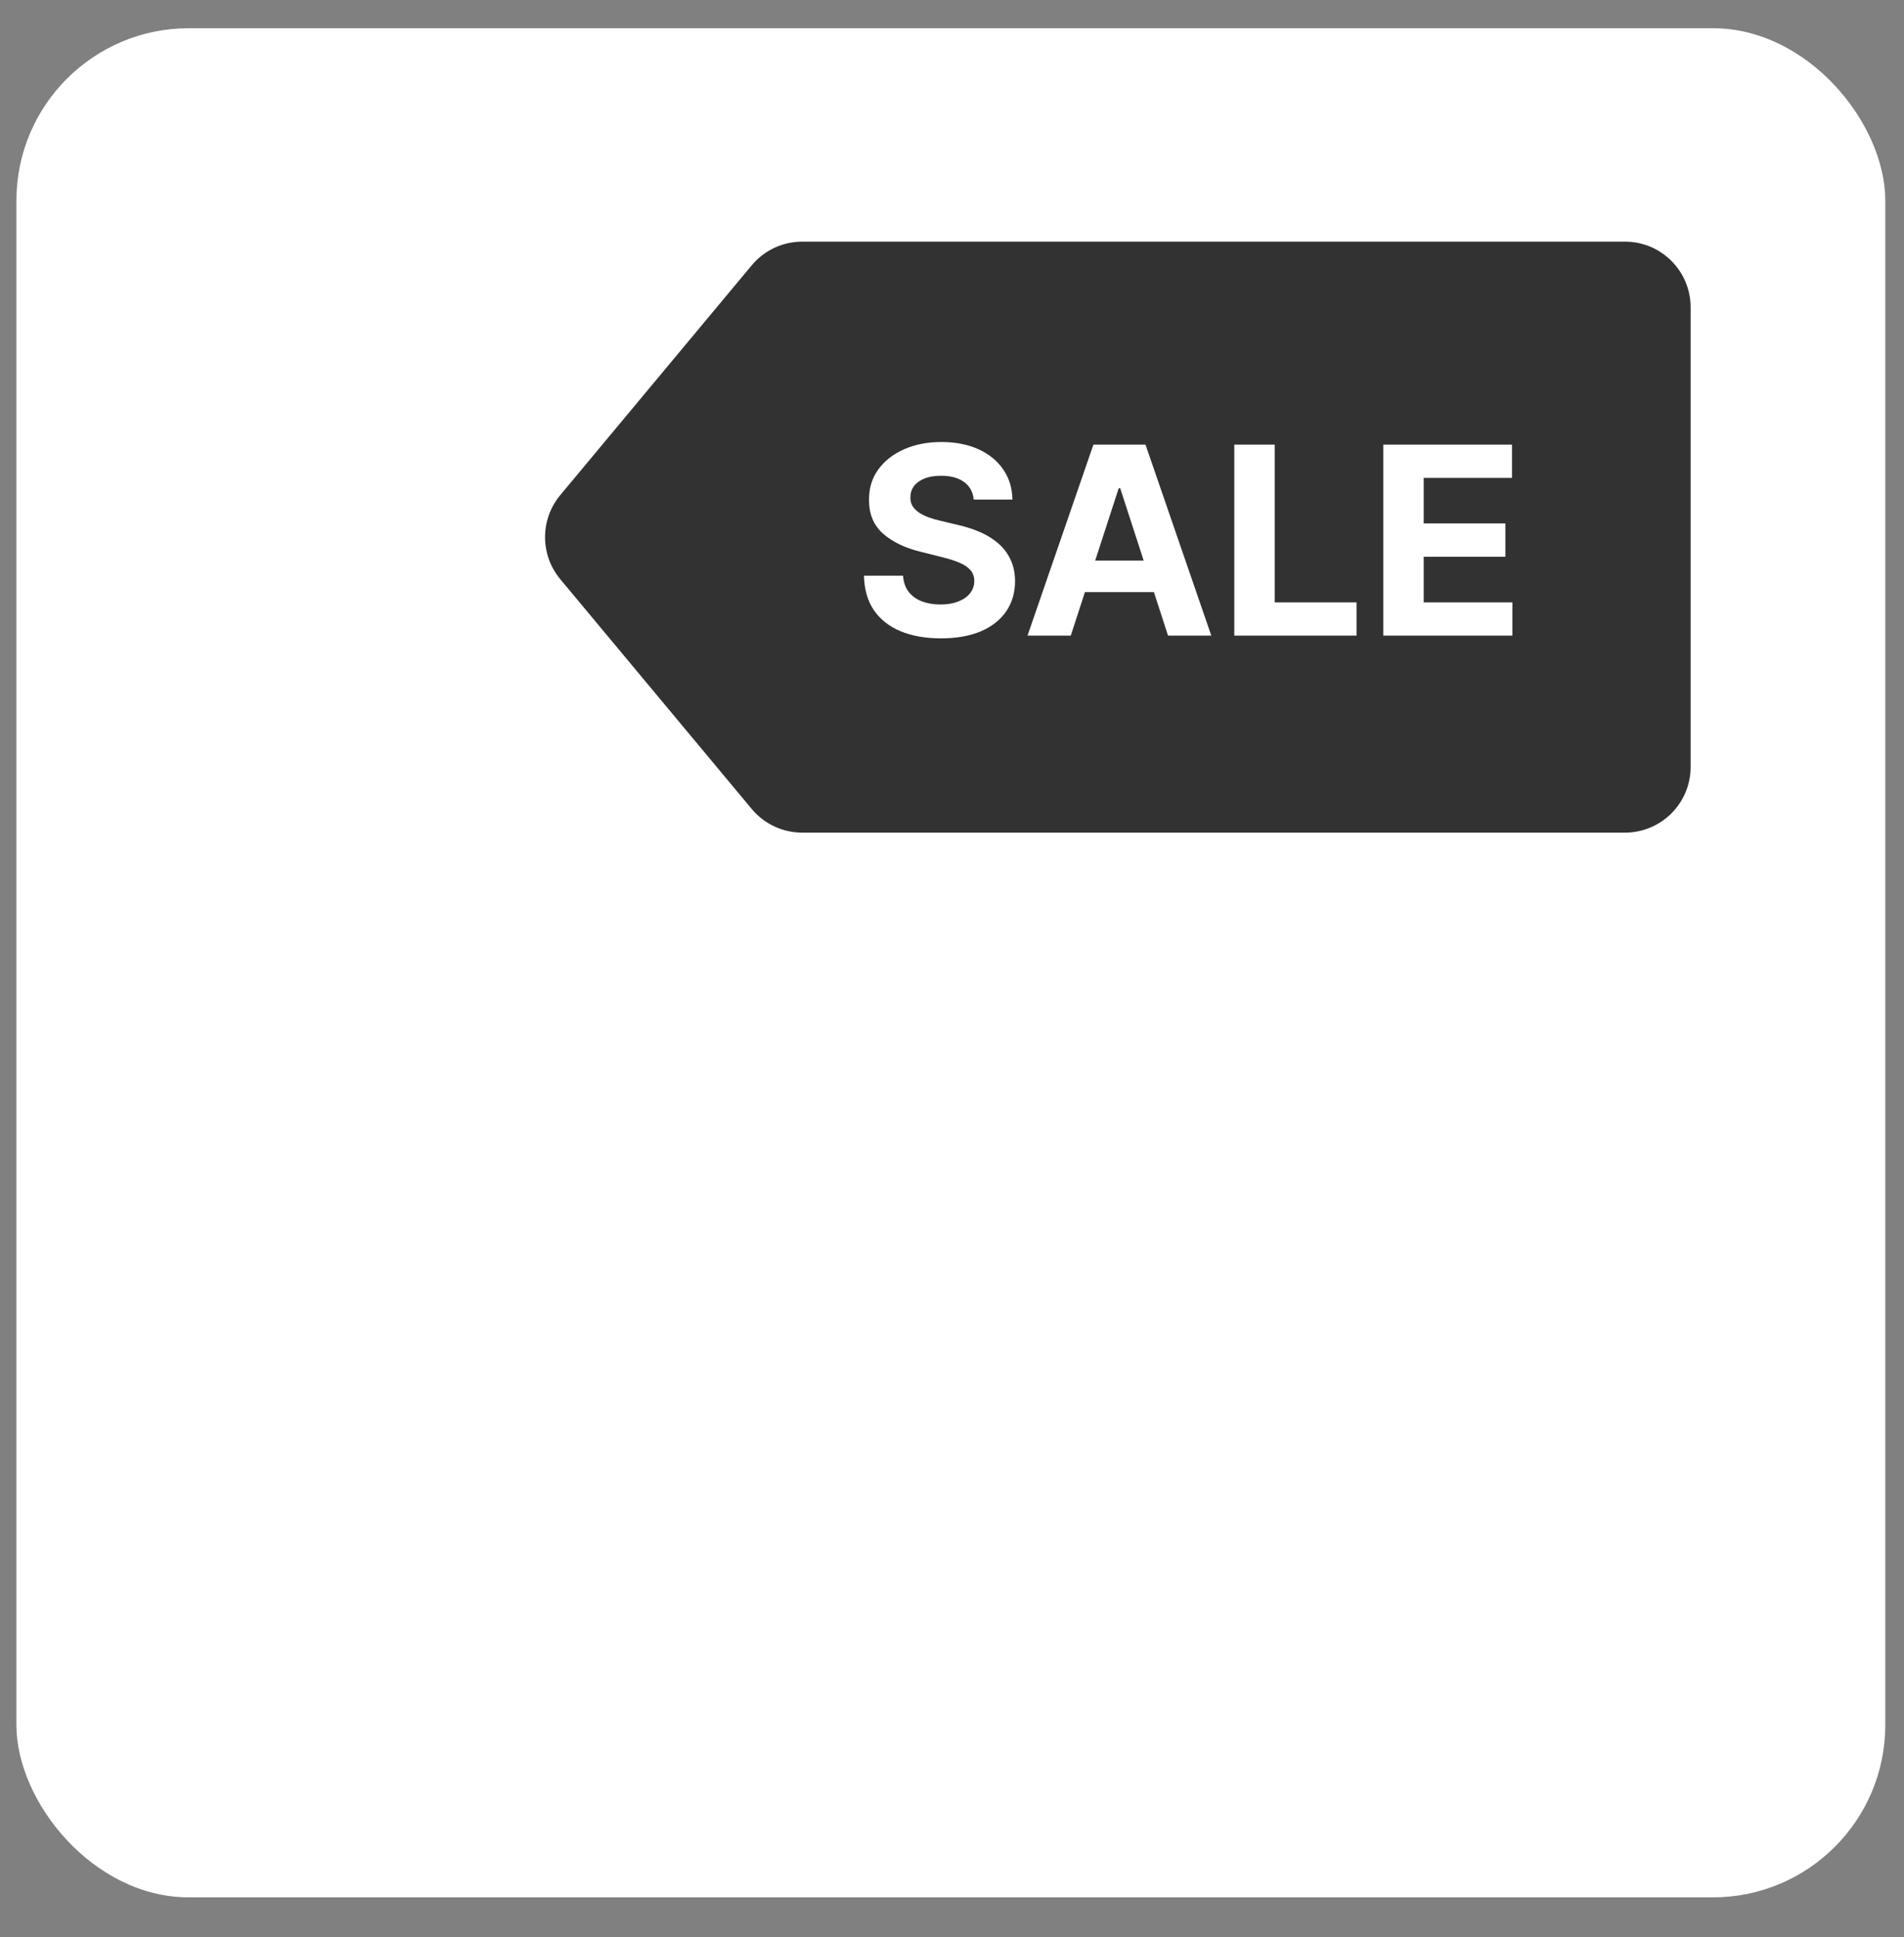 <svg width="58" height="59" viewBox="0 0 58 59" fill="none" xmlns="http://www.w3.org/2000/svg">
<rect x="0" y="0" width="58" height="59" fill="#808080" stroke="none"/>
<rect x="0.5" y="0.86" width="56.93" height="56.93" rx="5.25" fill="white"/>
<path d="M51.5 23.36V9.36C51.5 8.256 50.605 7.36 49.5 7.36H24.437C23.843 7.36 23.28 7.624 22.9 8.08L17.067 15.08C16.449 15.822 16.449 16.899 17.067 17.641L22.9 24.641C23.28 25.097 23.843 25.36 24.437 25.36H49.5C50.605 25.36 51.5 24.465 51.5 23.36Z" fill="#323232"/>
<path d="M29.662 15.216C29.639 14.986 29.542 14.808 29.369 14.681C29.197 14.555 28.963 14.491 28.668 14.491C28.467 14.491 28.297 14.519 28.159 14.576C28.021 14.631 27.915 14.708 27.841 14.806C27.769 14.905 27.733 15.017 27.733 15.142C27.729 15.246 27.751 15.337 27.798 15.414C27.848 15.492 27.915 15.559 28 15.616C28.085 15.671 28.184 15.719 28.296 15.761C28.407 15.801 28.526 15.835 28.653 15.863L29.176 15.988C29.43 16.045 29.663 16.121 29.875 16.215C30.087 16.31 30.271 16.427 30.426 16.565C30.581 16.703 30.702 16.866 30.787 17.053C30.874 17.241 30.919 17.456 30.921 17.698C30.919 18.055 30.828 18.363 30.648 18.625C30.47 18.884 30.212 19.086 29.875 19.23C29.54 19.372 29.135 19.443 28.662 19.443C28.192 19.443 27.783 19.371 27.435 19.227C27.088 19.083 26.817 18.87 26.622 18.588C26.429 18.303 26.328 17.952 26.318 17.534H27.509C27.522 17.729 27.578 17.892 27.676 18.022C27.776 18.151 27.91 18.249 28.077 18.315C28.245 18.379 28.436 18.412 28.648 18.412C28.856 18.412 29.037 18.381 29.19 18.321C29.346 18.26 29.466 18.176 29.551 18.068C29.636 17.96 29.679 17.836 29.679 17.696C29.679 17.565 29.64 17.455 29.562 17.366C29.487 17.277 29.375 17.201 29.227 17.139C29.081 17.076 28.902 17.019 28.69 16.968L28.057 16.809C27.566 16.69 27.179 16.503 26.895 16.25C26.611 15.996 26.47 15.654 26.472 15.224C26.47 14.872 26.563 14.564 26.753 14.301C26.944 14.037 27.206 13.832 27.54 13.684C27.873 13.537 28.252 13.463 28.676 13.463C29.108 13.463 29.485 13.537 29.807 13.684C30.131 13.832 30.383 14.037 30.562 14.301C30.742 14.564 30.835 14.869 30.841 15.216H29.662ZM32.618 19.36H31.3L33.308 13.542H34.894L36.899 19.36H35.581L34.124 14.872H34.078L32.618 19.36ZM32.535 17.073H35.649V18.034H32.535V17.073ZM37.599 19.36V13.542H38.83V18.346H41.324V19.36H37.599ZM42.139 19.36V13.542H46.059V14.556H43.369V15.943H45.857V16.957H43.369V18.346H46.07V19.36H42.139Z" fill="white"/>
</svg>
